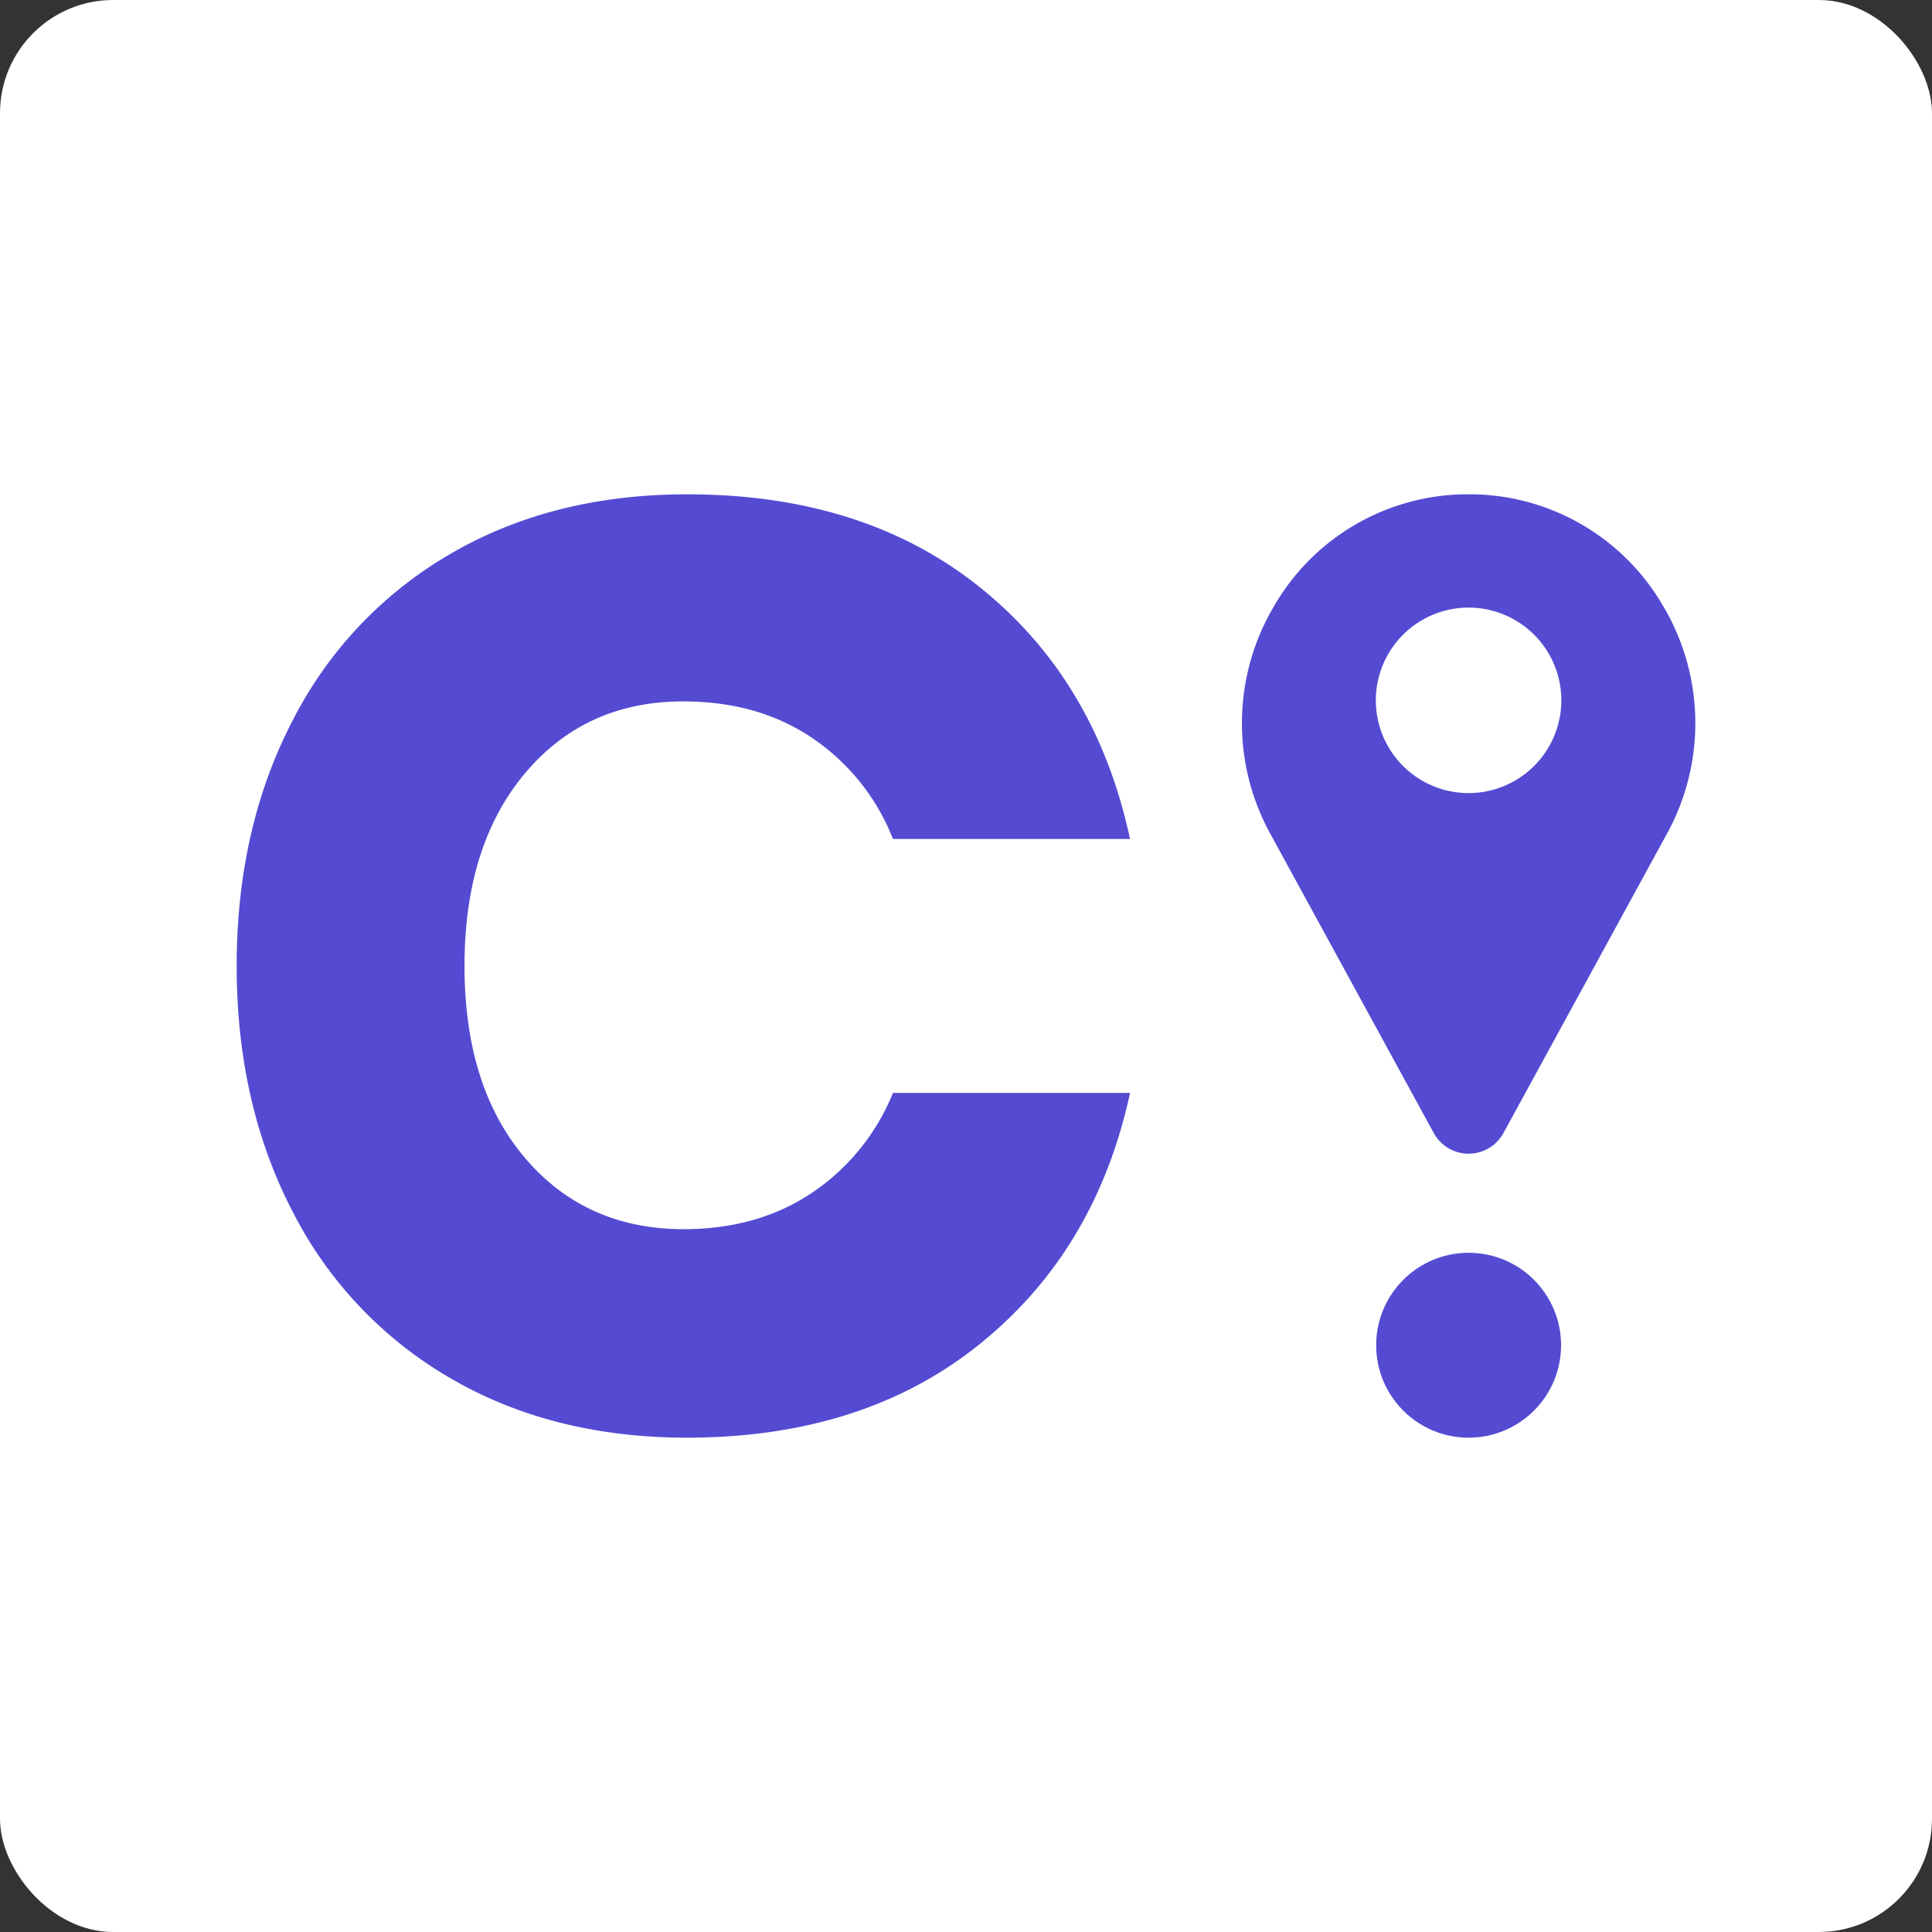 <svg xmlns="http://www.w3.org/2000/svg" viewBox="0 0 512 512">
    <rect x="0" y="0" width="512" height="512" fill="#333333" stroke="none"/>
    <defs>
        <style>
            .cls-1 {
                fill: #fff;
            }

            .cls-2 {
                fill: #544bd2;
            }
        </style>
    </defs>
    <g id="Layer_2" data-name="Layer 2">
        <g id="Layer_1-2" data-name="Layer 1">
            <rect class="cls-1" width="512" height="512" rx="30" />
            <path class="cls-2"
                d="M259.73,155.68q30.72,24.65,39.74,66.65H236.64a57.69,57.69,0,0,0-21.35-26.73q-14.4-9.72-34.19-9.72-26,0-42,19.09t-16,51q0,32,16,50.86t42,18.92q19.78,0,34.19-9.72a58,58,0,0,0,21.35-26.39h62.83q-9,41.65-39.74,66.48T182.14,381q-35.76,0-62.83-15.79a107.22,107.22,0,0,1-41.83-44.26Q62.72,292.45,62.72,256t14.76-64.92a107.28,107.28,0,0,1,41.83-44.26Q146.39,131,182.14,131,229,131,259.73,155.68Z" />
            <path class="cls-2"
                d="M440.93,160.92A59.3,59.3,0,0,0,390.55,131h-2.69a59.3,59.3,0,0,0-50.39,29.91,60.82,60.82,0,0,0-.79,60.11L380,300.34l.06.1a10.52,10.52,0,0,0,18.27,0l.06-.1L441.73,221a60.84,60.84,0,0,0-.8-60.11ZM389.2,210.18a24.58,24.58,0,1,1,24.57-24.57A24.6,24.6,0,0,1,389.2,210.18Z" />
            <circle class="cls-2" cx="389.2" cy="356.5" r="24.5" />
        </g>
    </g>
</svg>